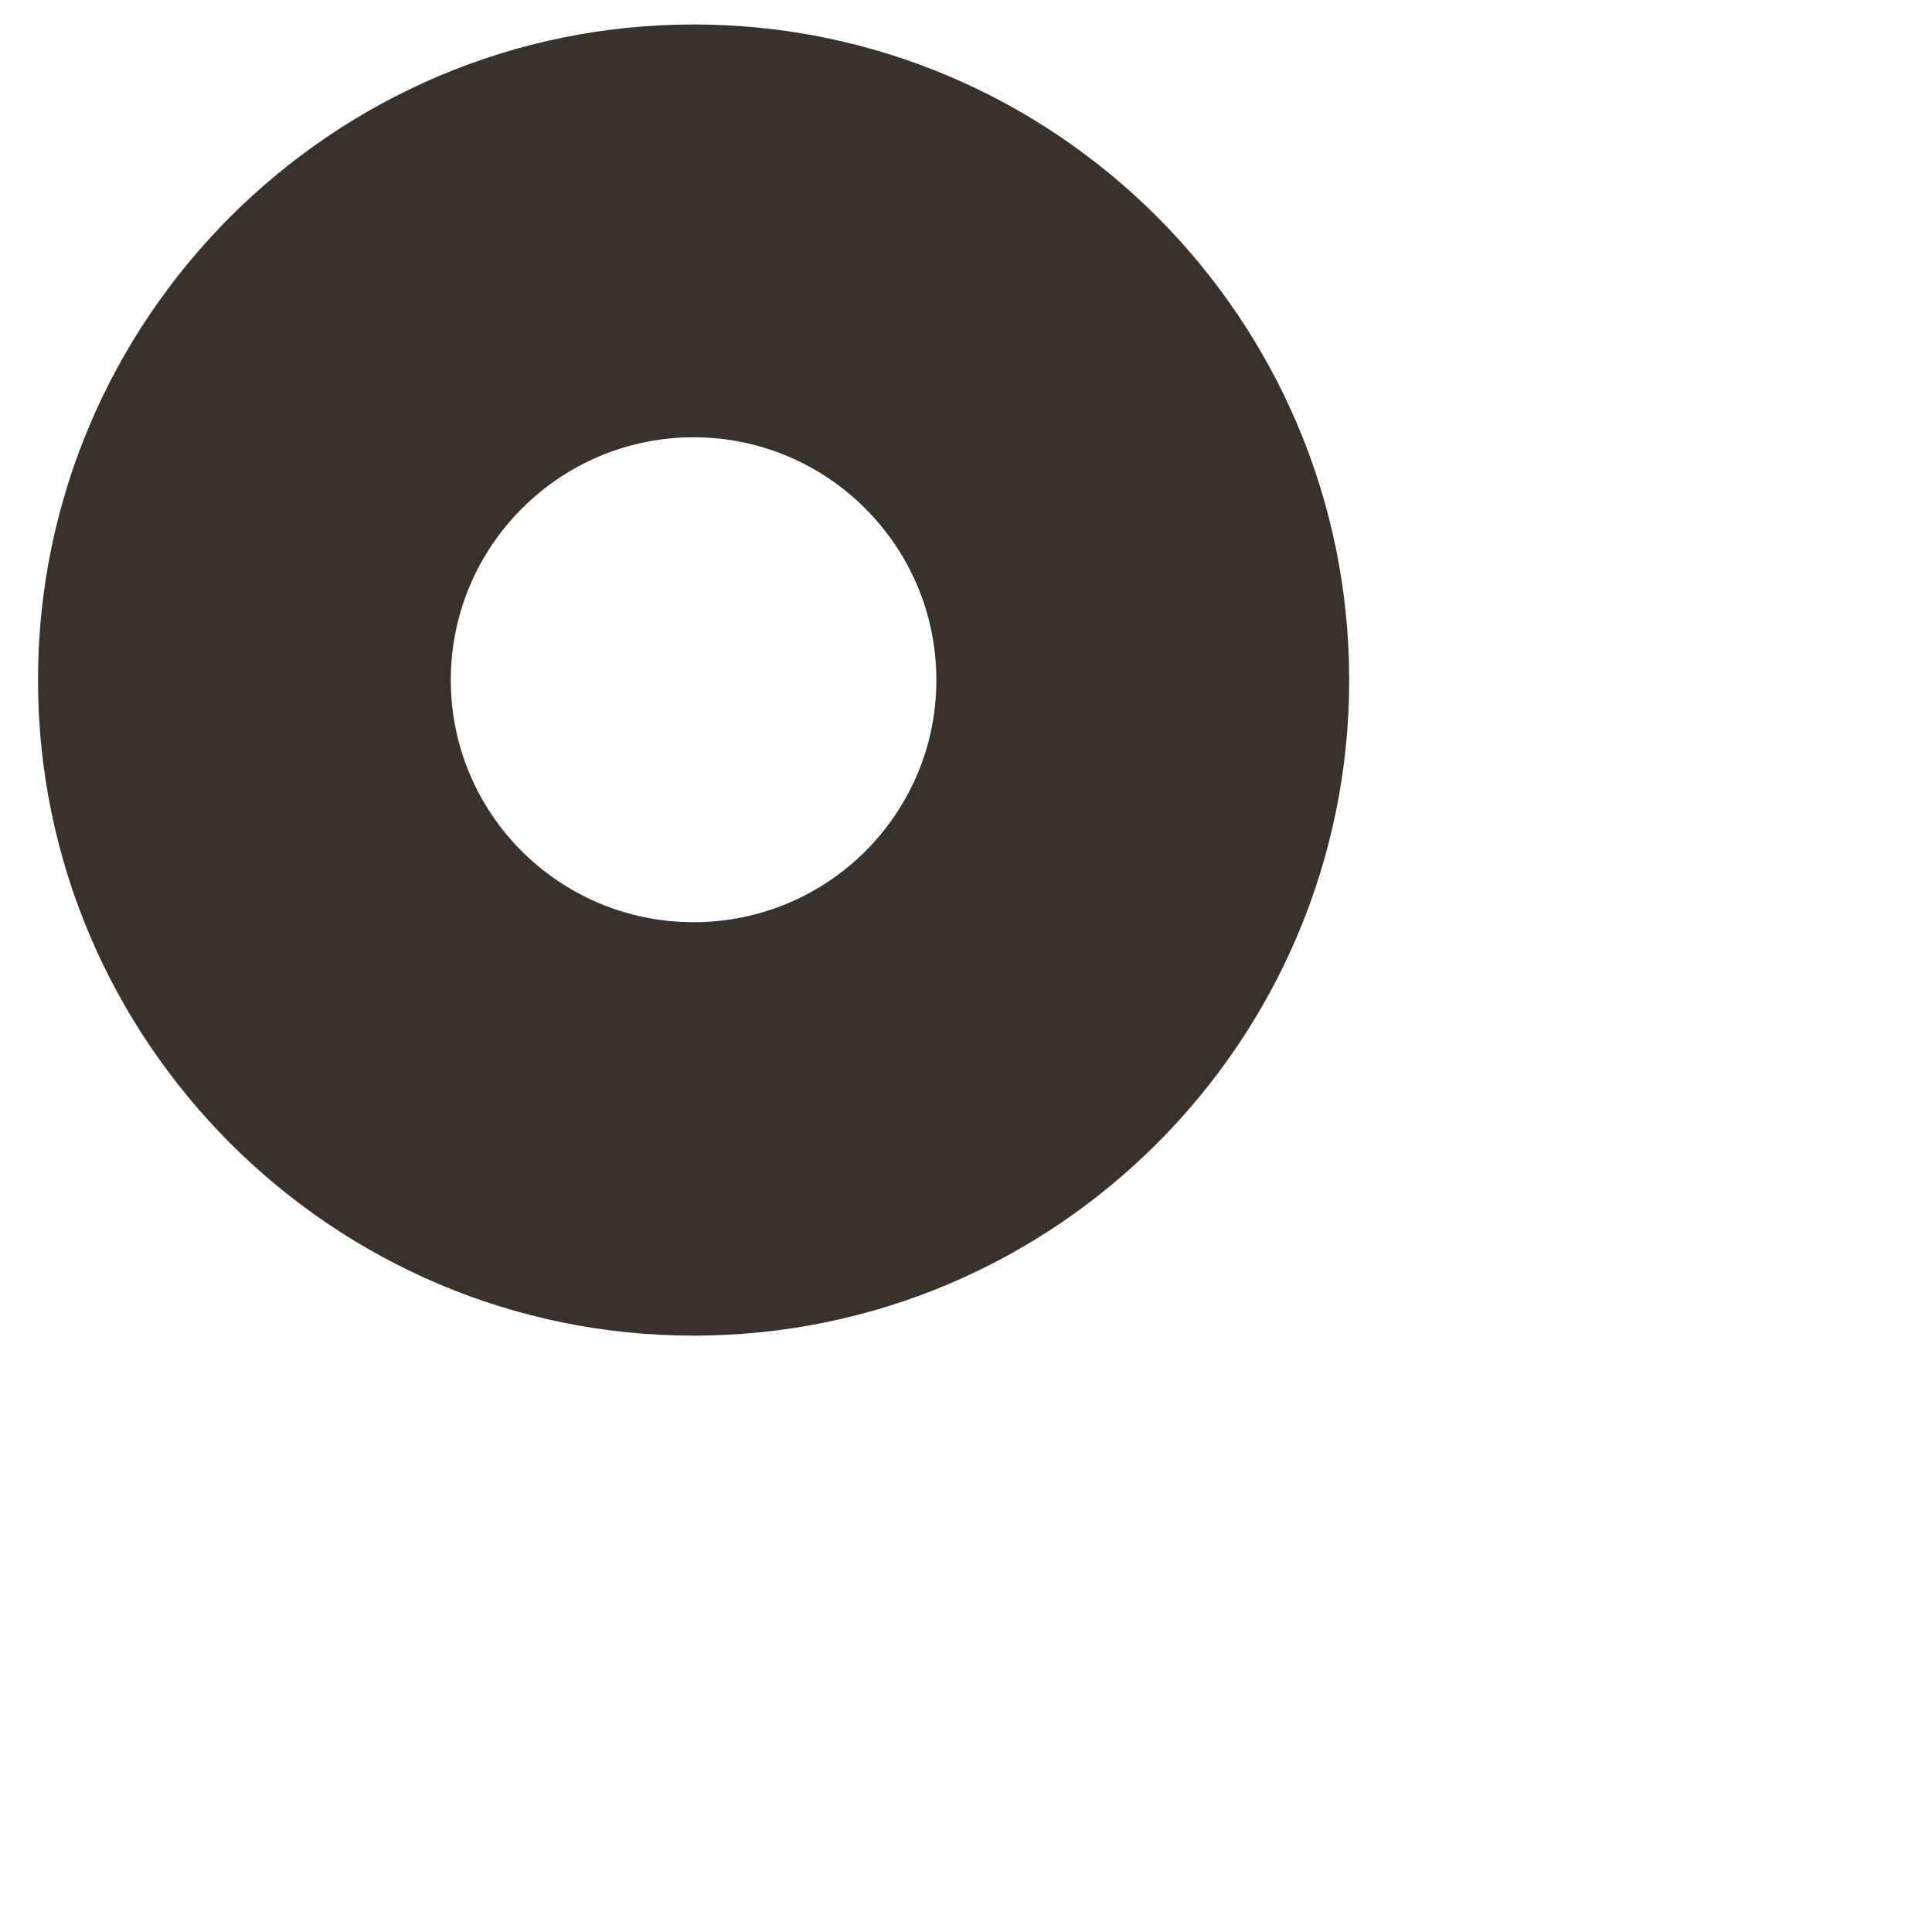<?xml version="1.0" encoding="UTF-8" standalone="no"?><svg width='3' height='3' viewBox='0 0 3 3' fill='none' xmlns='http://www.w3.org/2000/svg'>
<path d='M1.077 0.038C0.516 0.038 0.059 0.495 0.059 1.056C0.059 1.617 0.516 2.074 1.077 2.074C1.639 2.074 2.095 1.617 2.095 1.056C2.095 0.495 1.639 0.038 1.077 0.038ZM1.077 1.432C0.869 1.432 0.7 1.264 0.7 1.056C0.7 0.848 0.869 0.679 1.077 0.679C1.285 0.679 1.454 0.848 1.454 1.056C1.454 1.264 1.285 1.432 1.077 1.432Z' fill='#3A312A'/>
</svg>

